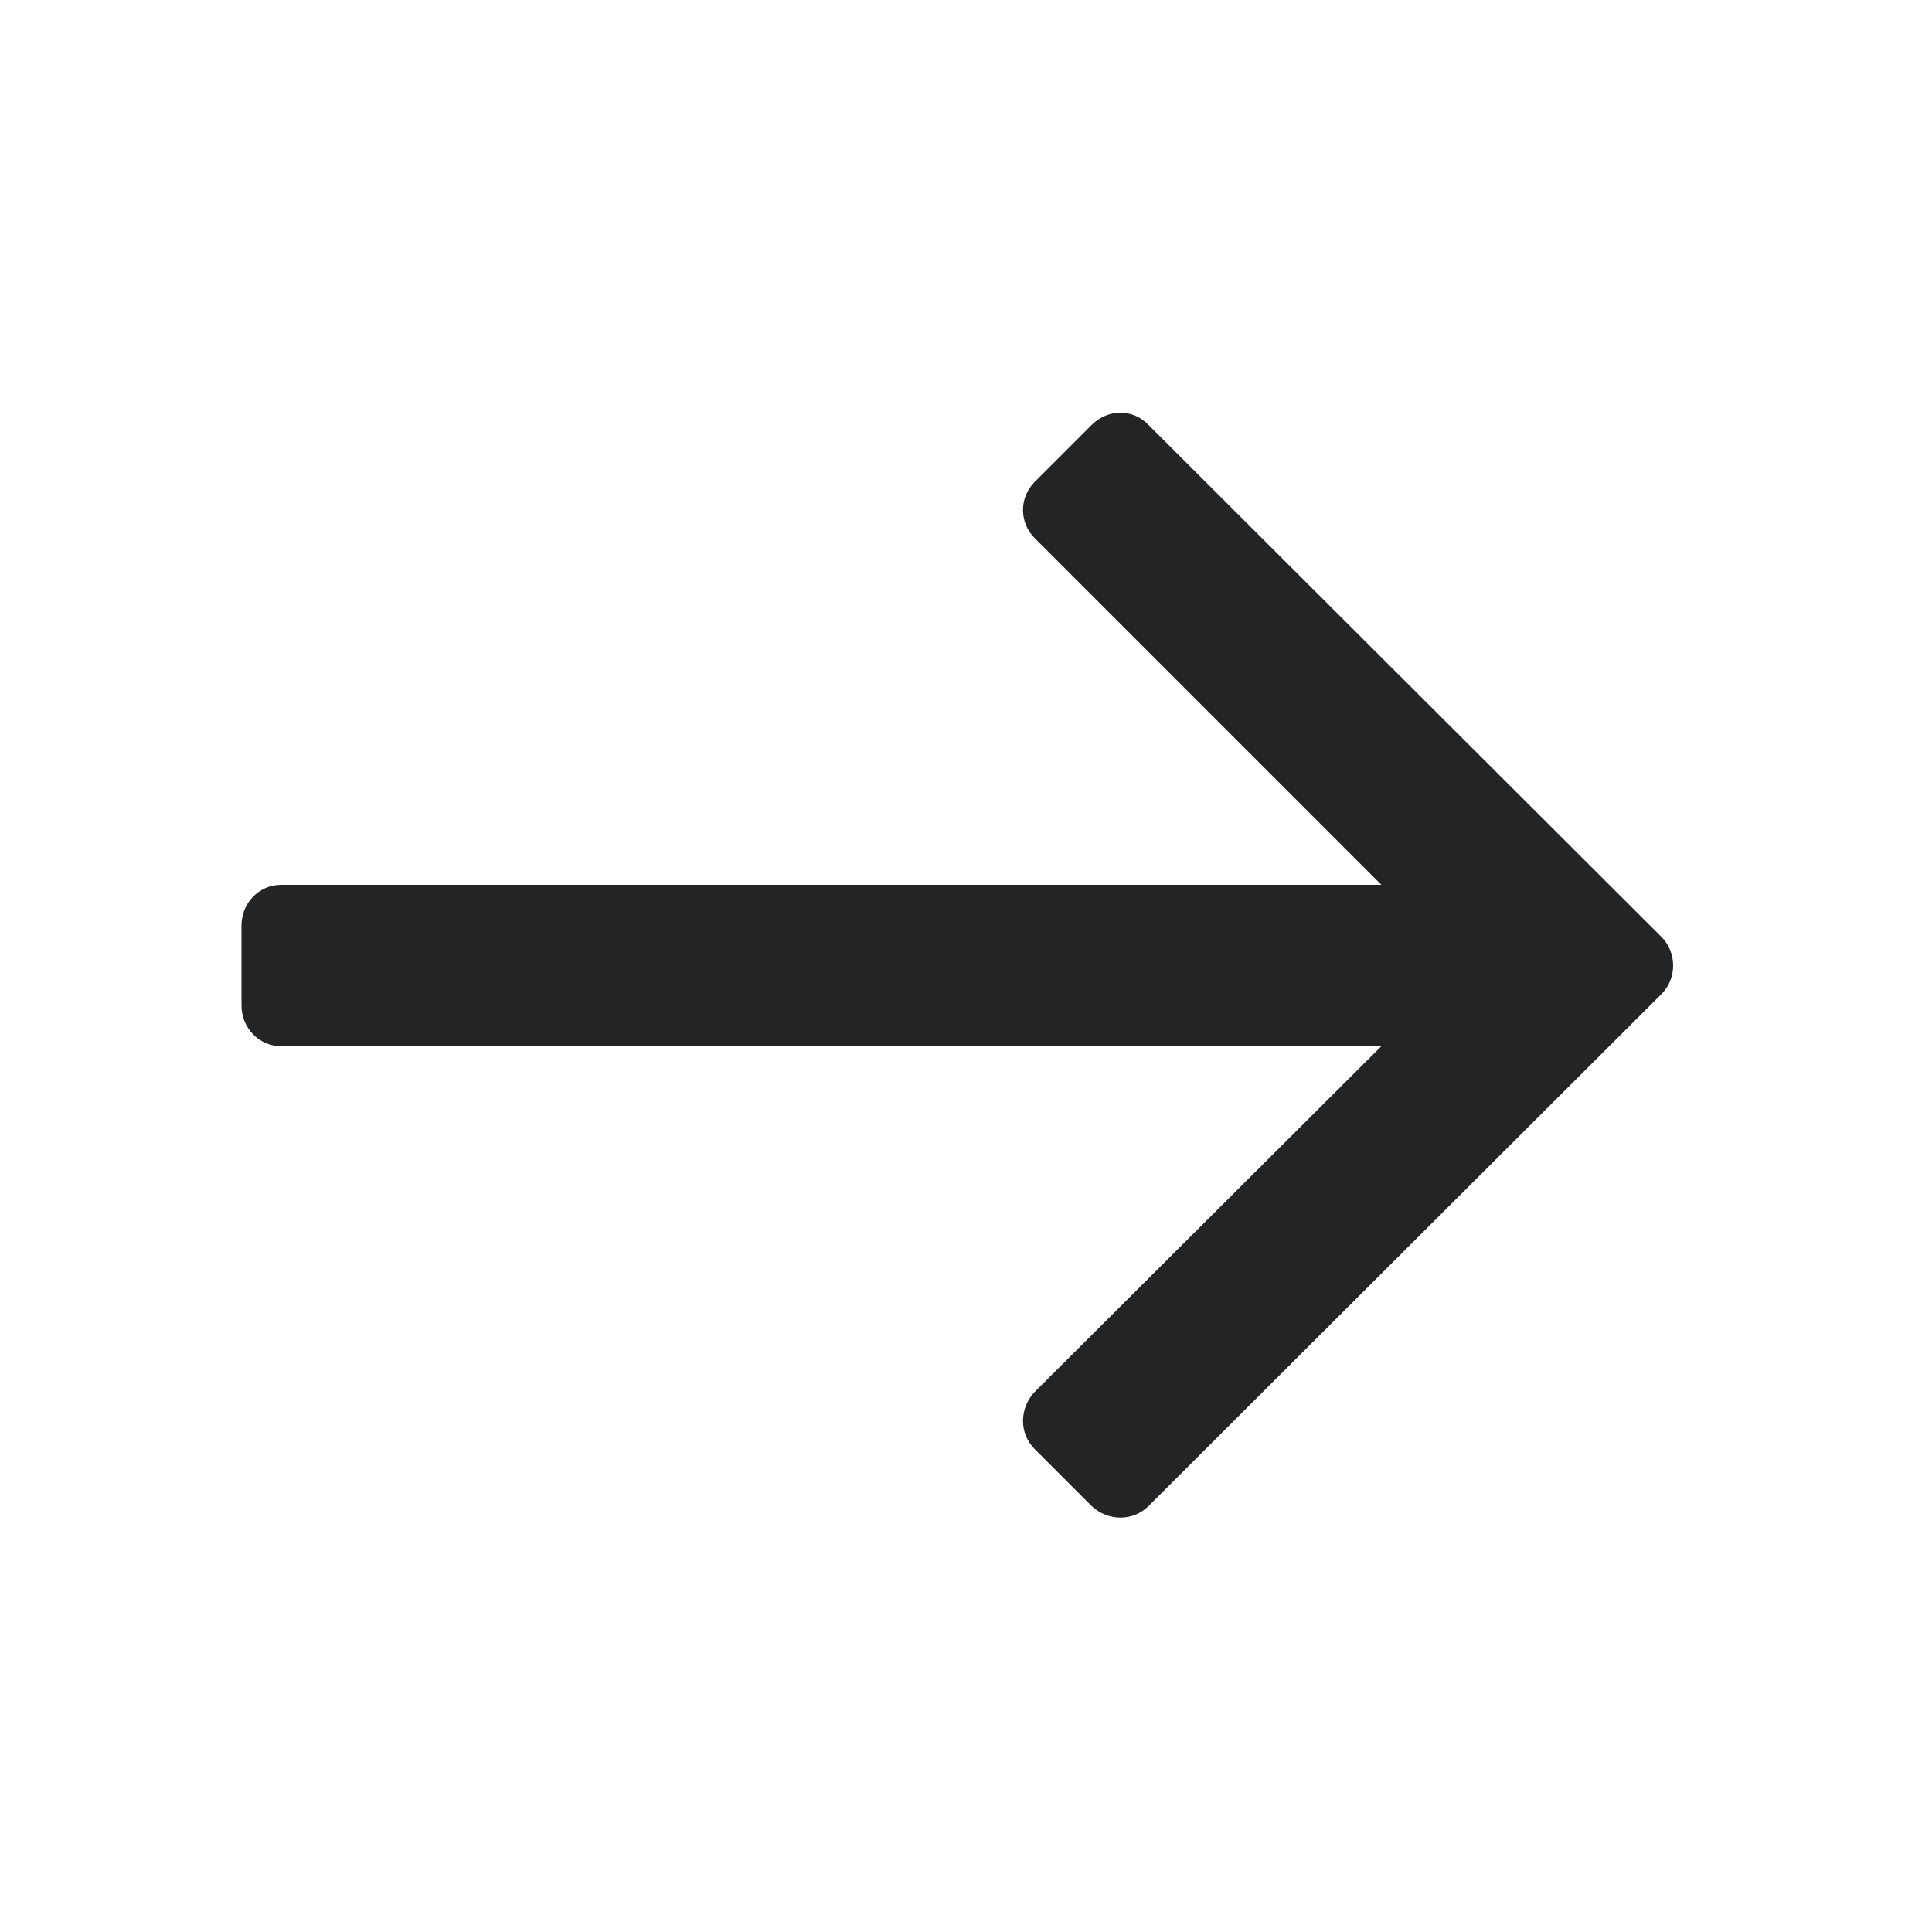 <svg width="20" height="20" viewBox="0 0 20 20" fill="#191A1C" xmlns="http://www.w3.org/2000/svg" xmlns:xlink="http://www.w3.org/1999/xlink">
	<desc>
			Created with Pixso.
	</desc>
	<defs/>
	<path id="icon" d="M10.71 15C10.55 14.84 10.55 14.58 10.71 14.41L14.3 10.83L2.91 10.83C2.68 10.83 2.5 10.64 2.5 10.41L2.5 9.58C2.5 9.35 2.68 9.16 2.91 9.16L14.3 9.16L10.71 5.57C10.55 5.41 10.55 5.15 10.71 4.99L11.3 4.4C11.47 4.23 11.73 4.23 11.89 4.4L17.2 9.7C17.36 9.86 17.36 10.13 17.2 10.29L11.89 15.59C11.73 15.75 11.47 15.75 11.3 15.59L10.71 15Z" fill="#191A1C" fill-opacity="0.95" fill-rule="nonzero"/>
</svg>
